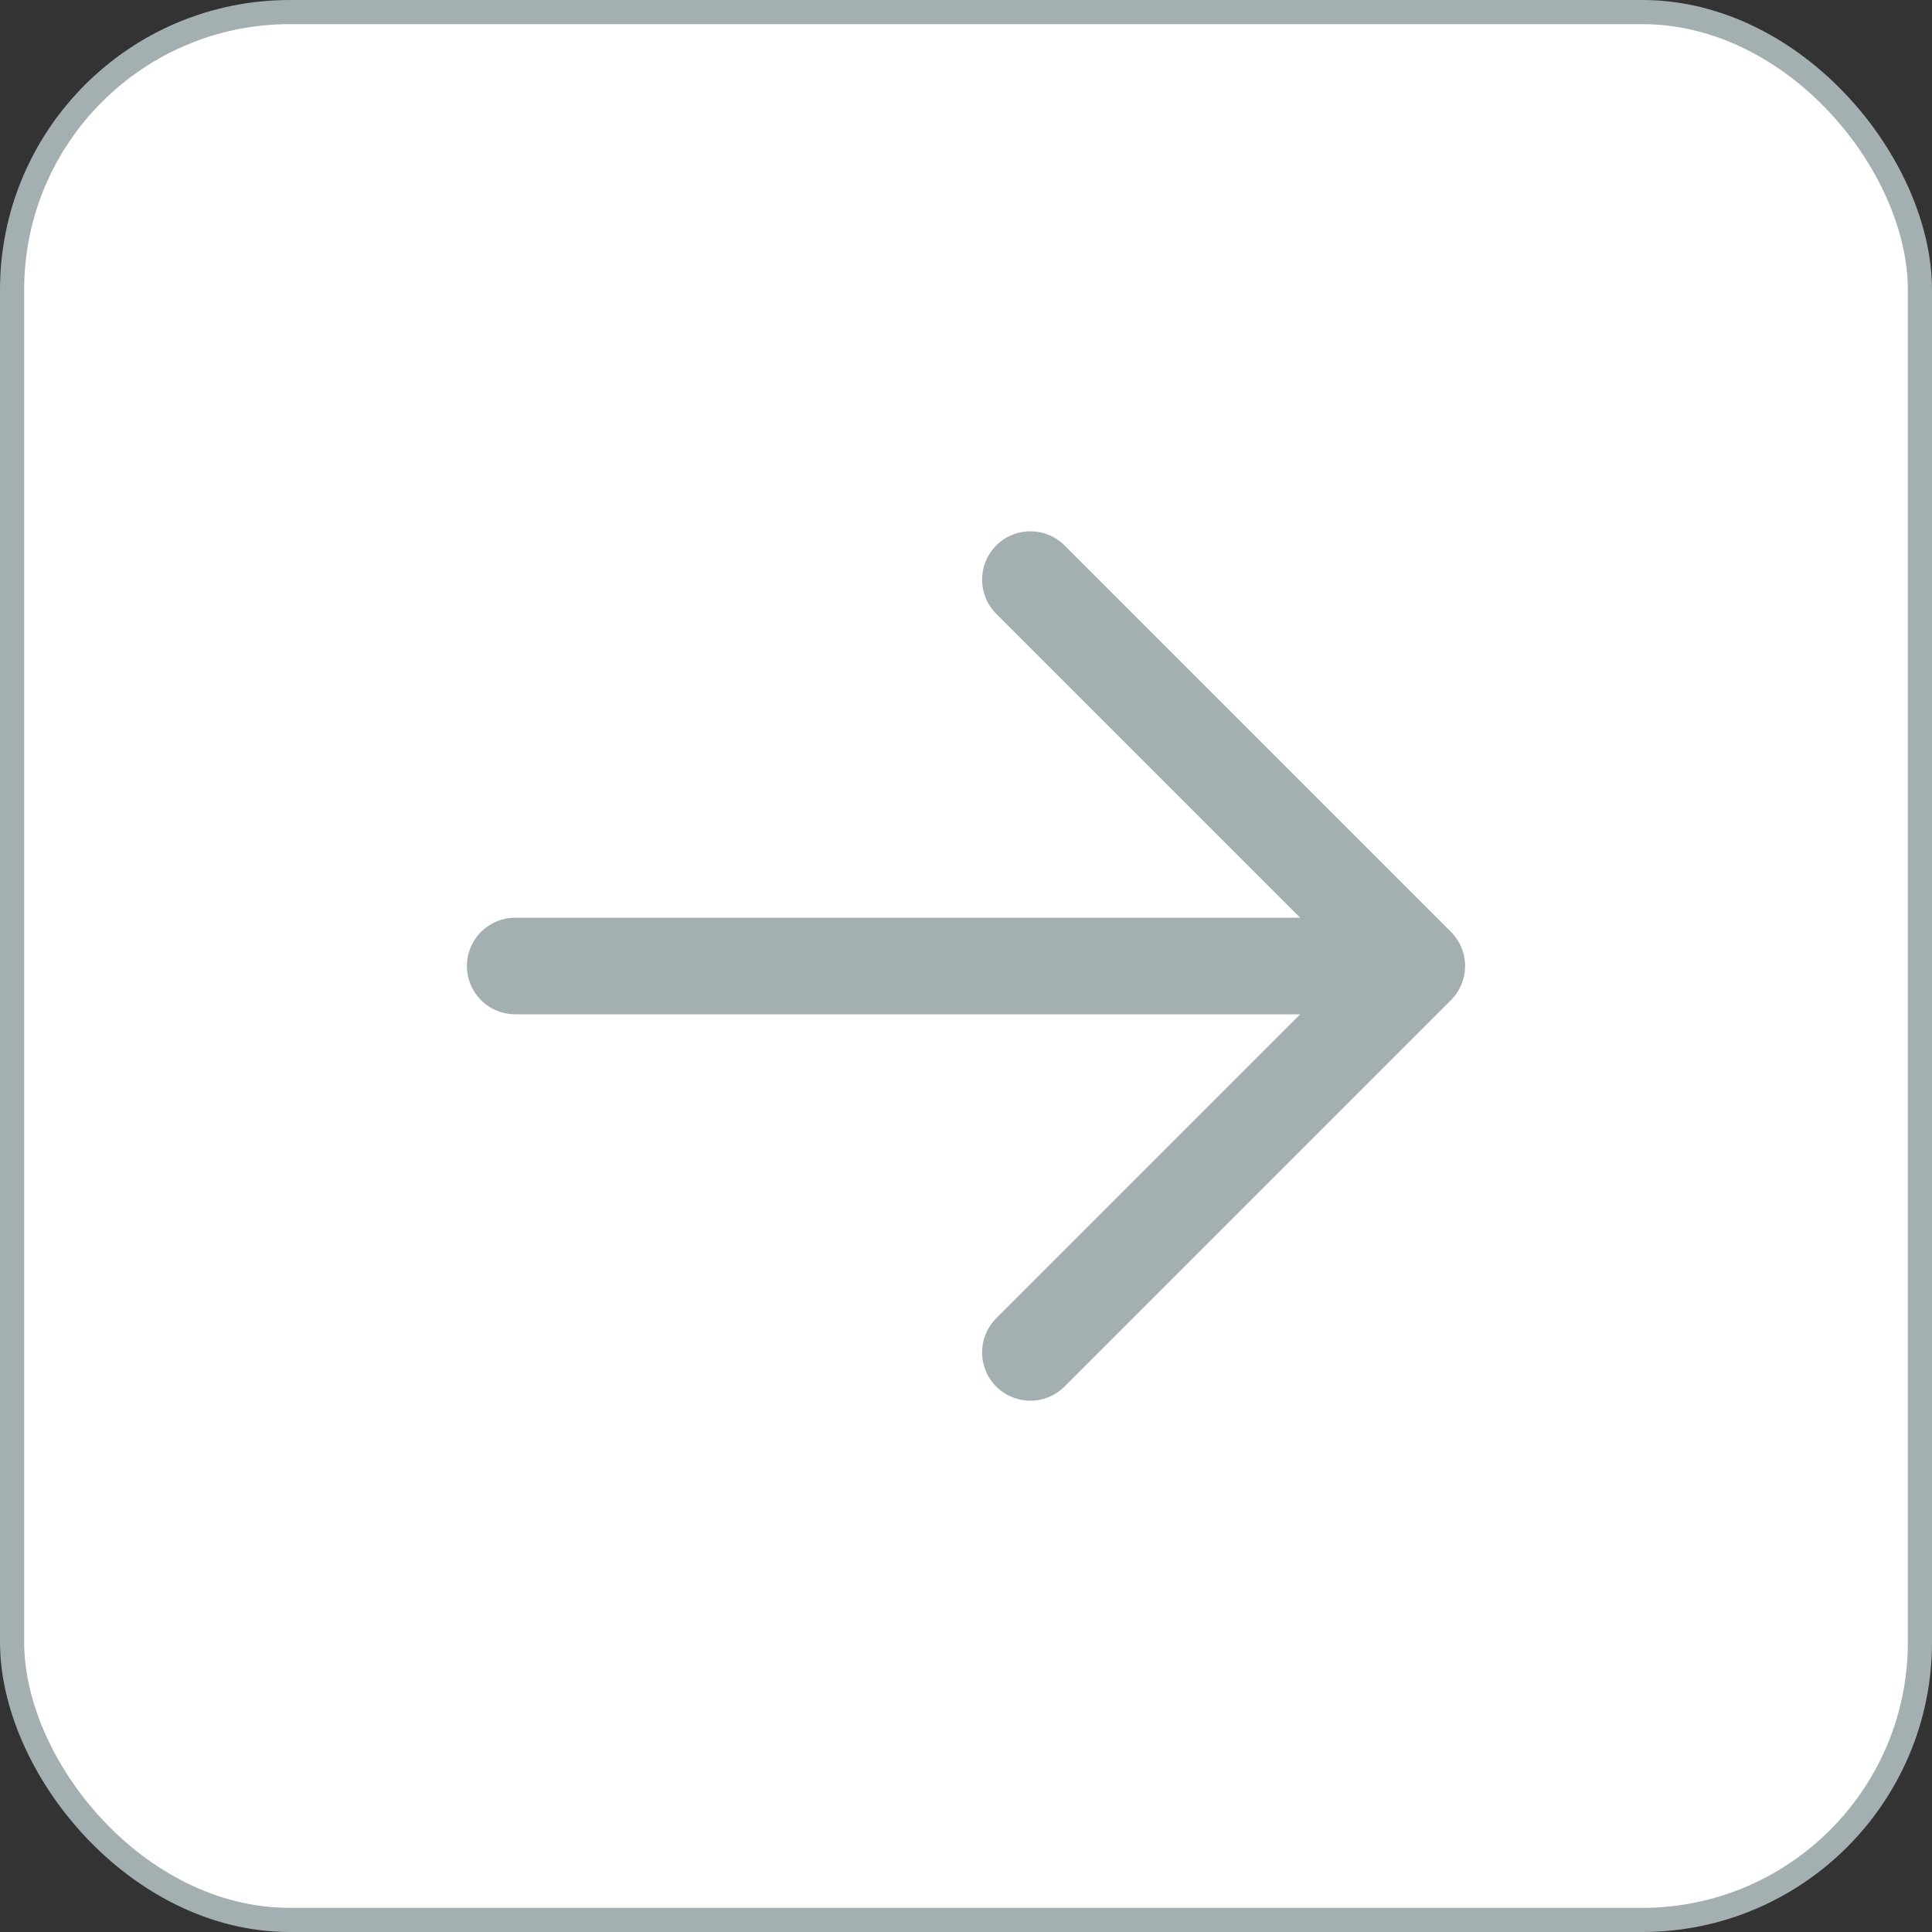 <svg width="40" height="40" viewBox="0 0 40 40" fill="none" xmlns="http://www.w3.org/2000/svg">
<rect x="0" y="0" width="40" height="40" fill="#333333" stroke="none"/>
<rect x="0.25" y="0.25" width="39.5" height="39.5" rx="5.75" fill="white"/>
<rect x="0.25" y="0.25" width="39.5" height="39.5" rx="5.75" stroke="#A3AFB0" stroke-width="0.5"/>
<path d="M10.667 20H29.333M29.333 20L21.333 28M29.333 20L21.333 12" stroke="#A3AFB0" stroke-width="2" stroke-linecap="round" stroke-linejoin="round"/>
</svg>
